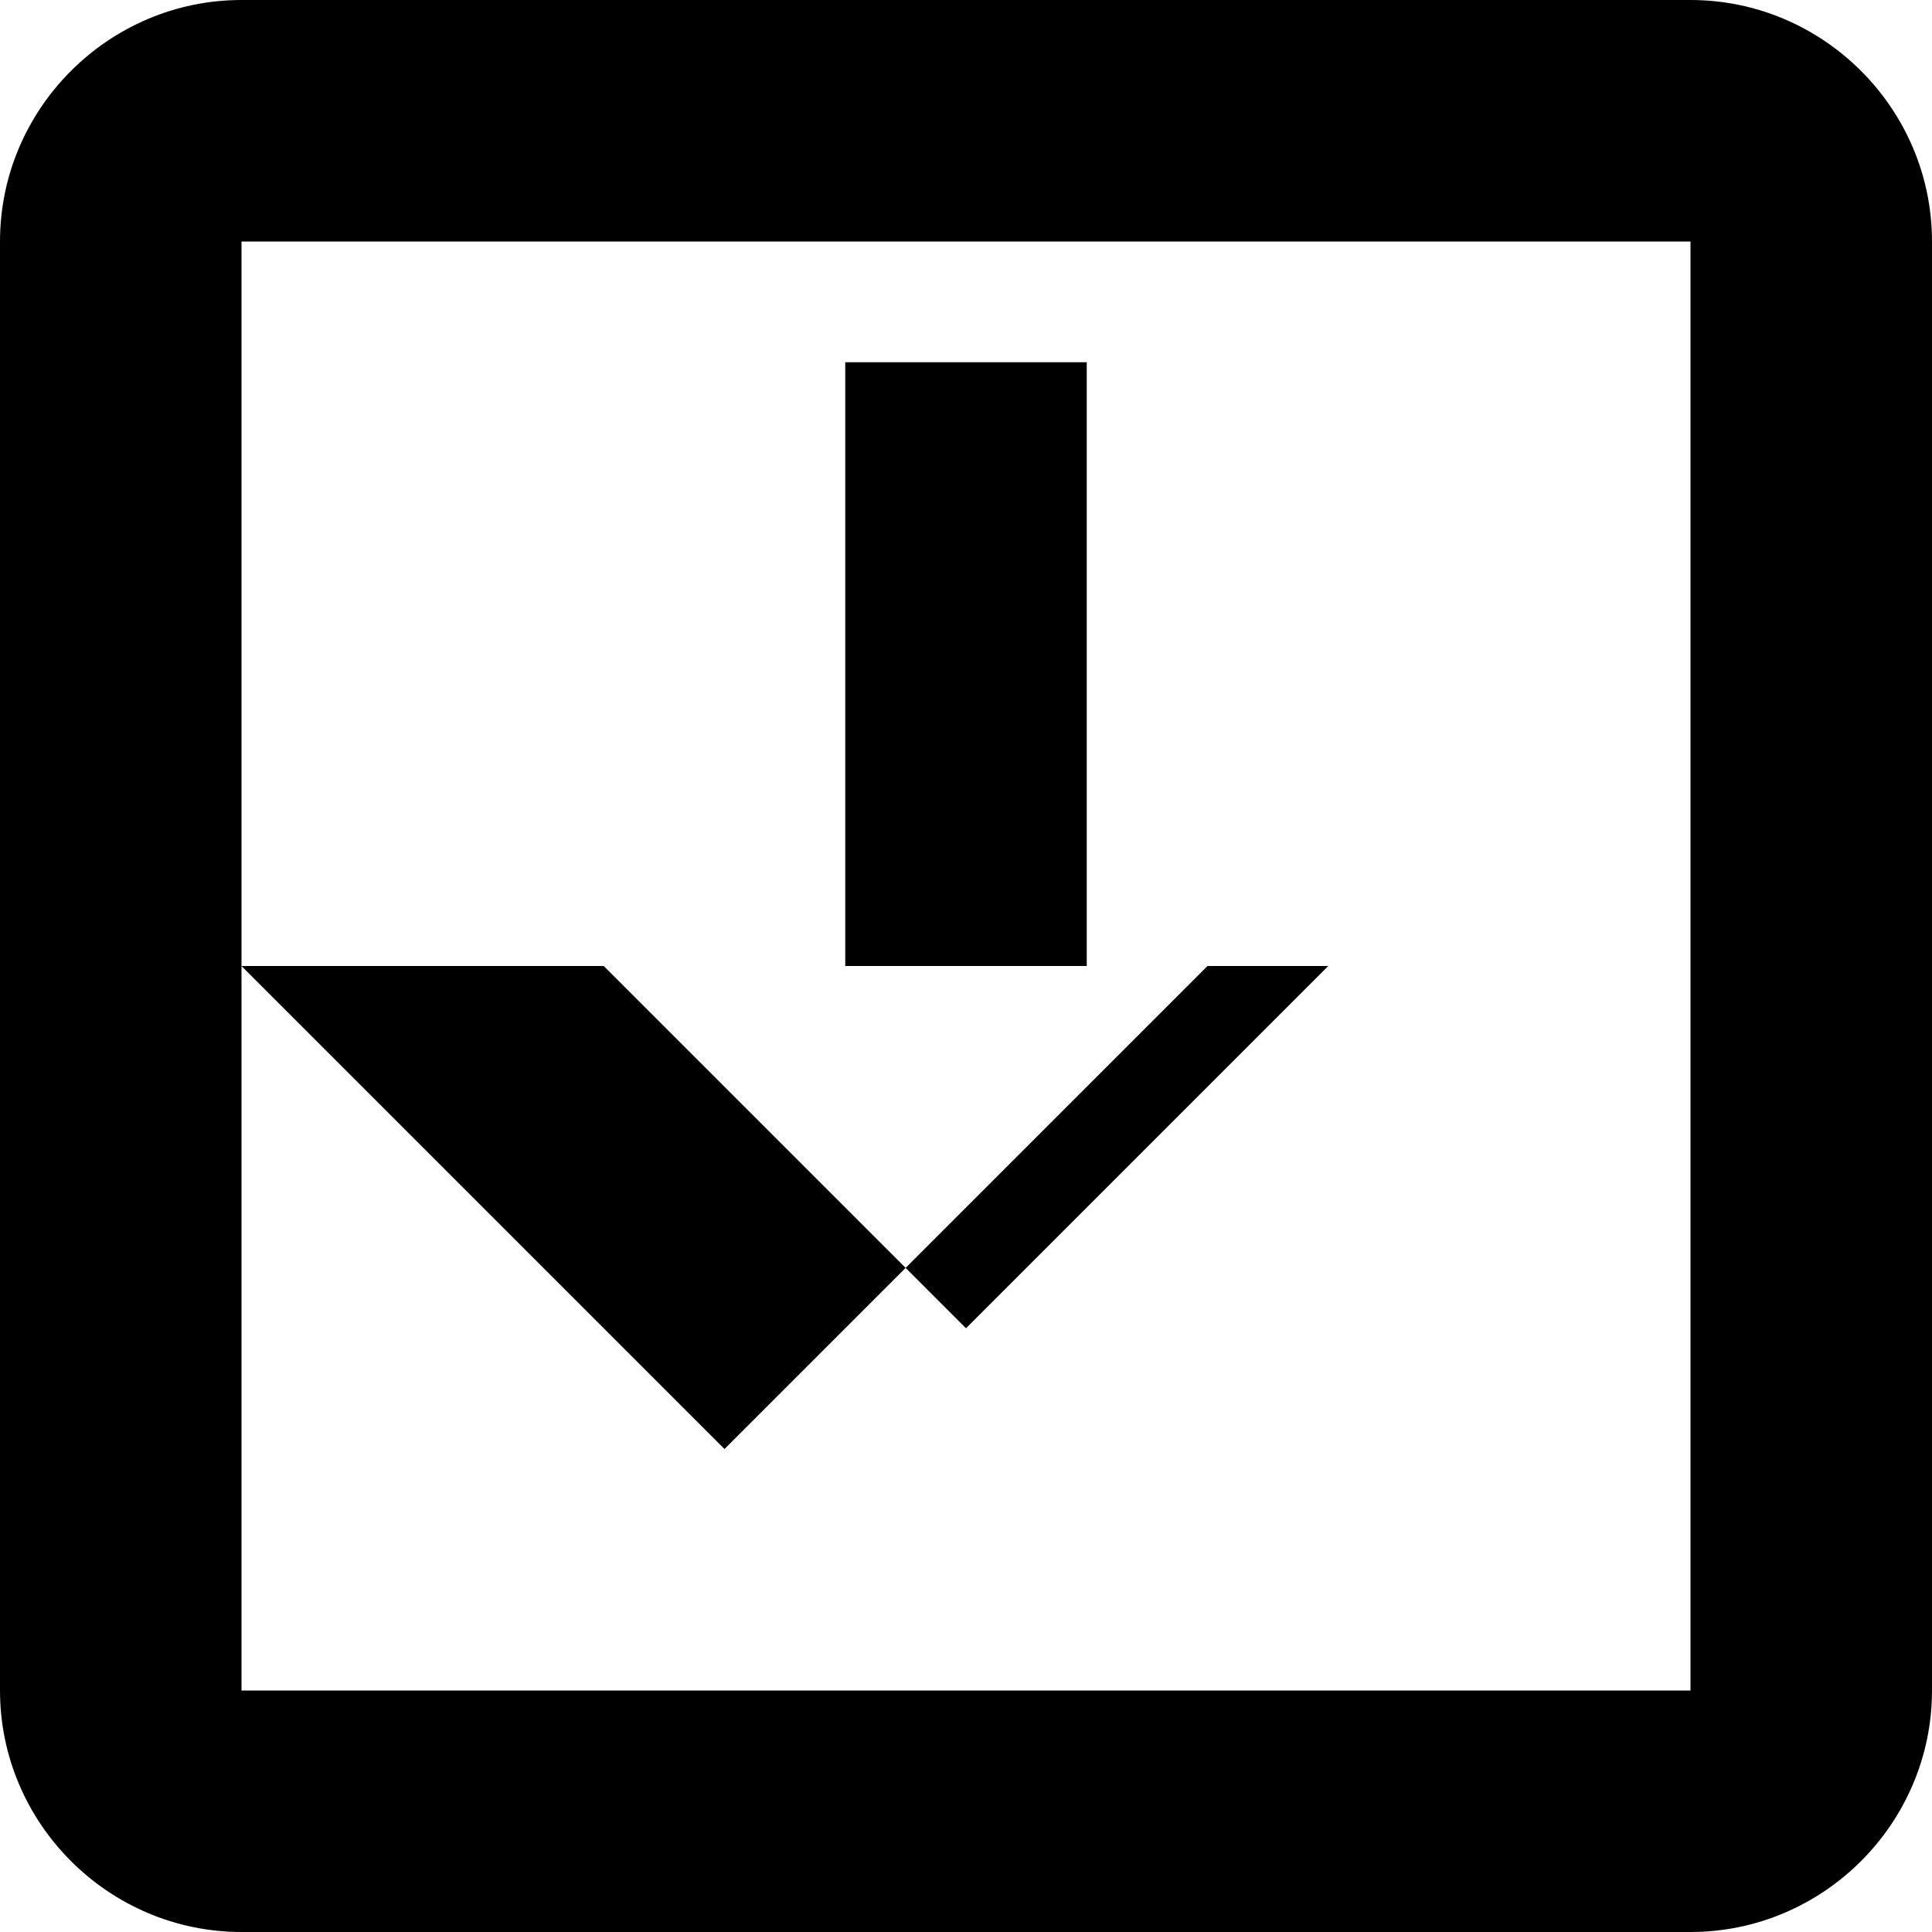 <svg xmlns="http://www.w3.org/2000/svg" width="16" height="16" viewBox="0 0 16 16">
    <path d="M14 2v12H2V2h12m0-2H2C.9 0 0 .9 0 2v12c0 1.1.9 2 2 2h12c1.1 0 2-.9 2-2V2c0-1.1-.9-2-2-2zM6 12l-4-4h8l-4 4zm3-4v-5h-2v5H5l3 3 3-3h-2z"/>
</svg>